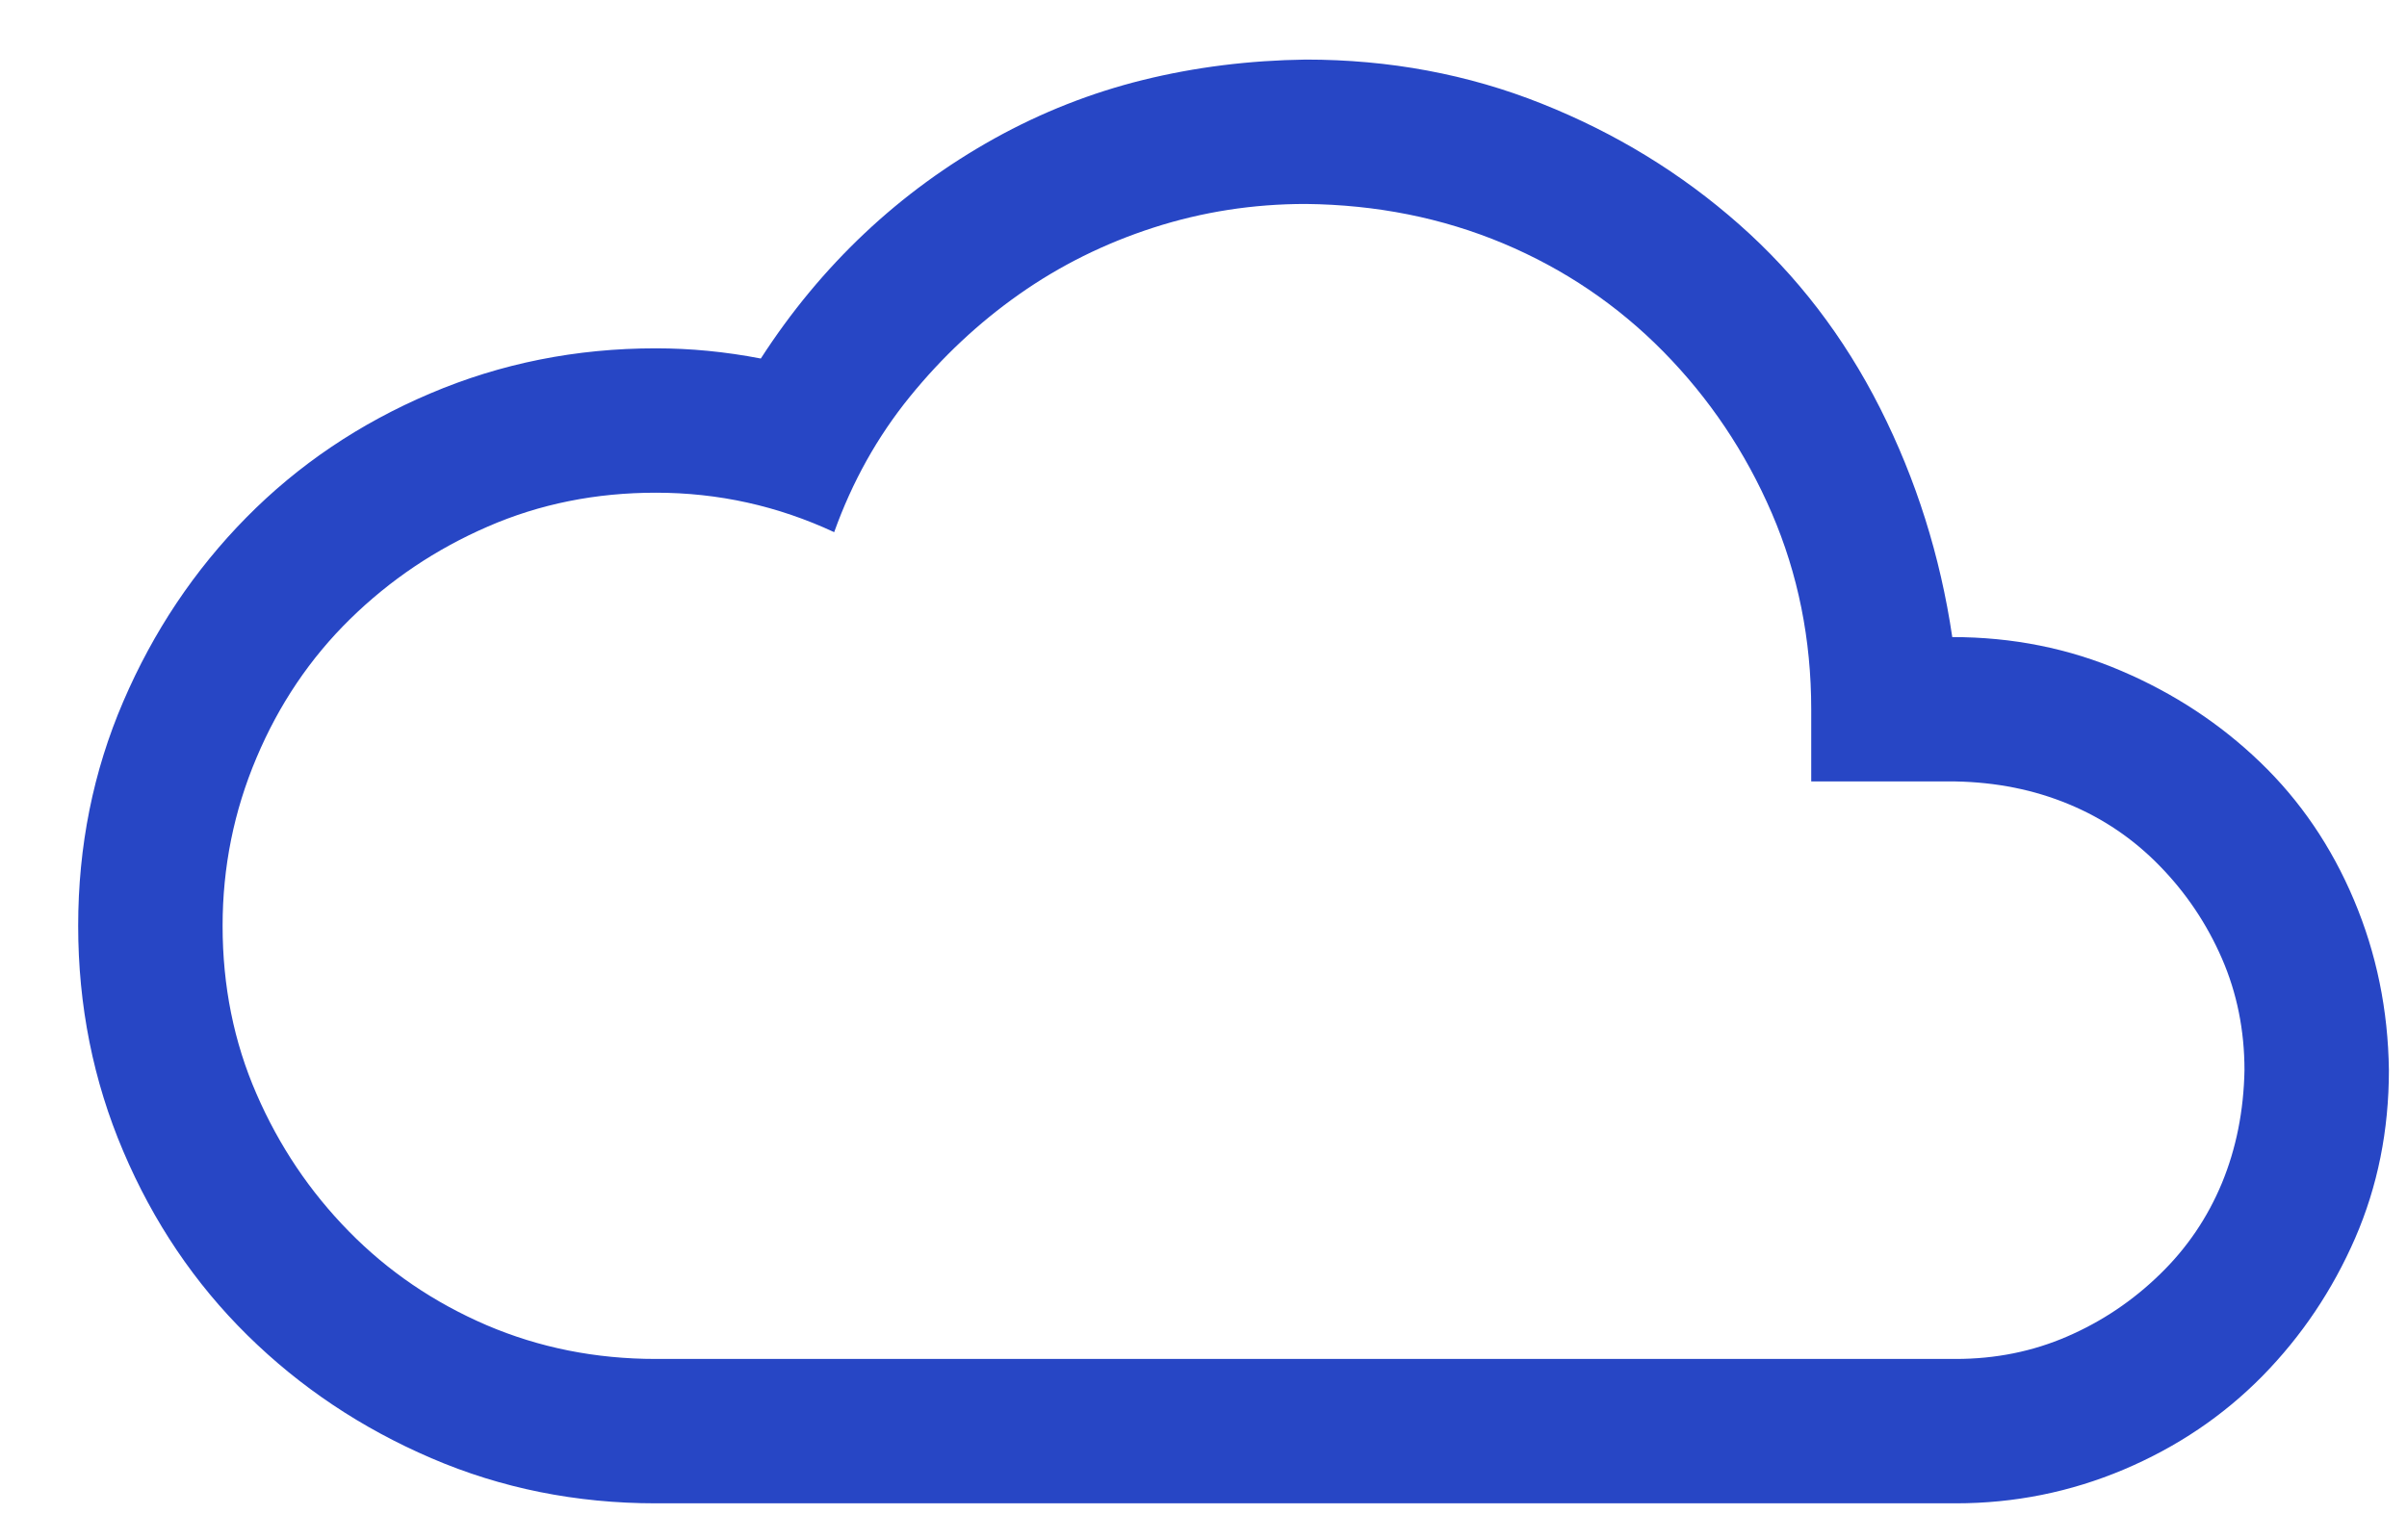 <svg width="25" height="16" viewBox="0 0 25 16" fill="none" xmlns="http://www.w3.org/2000/svg">
<path d="M20.277 6.619C20.902 6.619 21.488 6.736 22.035 6.971C22.582 7.205 23.062 7.521 23.476 7.92C23.89 8.318 24.215 8.795 24.449 9.35C24.683 9.904 24.804 10.494 24.812 11.119C24.812 11.744 24.695 12.326 24.461 12.865C24.226 13.404 23.906 13.881 23.5 14.295C23.093 14.709 22.613 15.033 22.058 15.268C21.504 15.502 20.922 15.619 20.312 15.619H6.812C5.984 15.619 5.207 15.463 4.48 15.15C3.754 14.838 3.117 14.412 2.57 13.873C2.023 13.334 1.593 12.697 1.281 11.963C0.968 11.229 0.812 10.447 0.812 9.619C0.812 8.791 0.968 8.014 1.281 7.287C1.593 6.561 2.019 5.924 2.558 5.377C3.097 4.83 3.734 4.4 4.468 4.088C5.203 3.775 5.984 3.619 6.812 3.619C7.172 3.619 7.535 3.654 7.902 3.725C8.215 3.24 8.574 2.807 8.98 2.424C9.386 2.041 9.836 1.713 10.328 1.439C10.82 1.166 11.336 0.963 11.875 0.83C12.414 0.697 12.976 0.627 13.562 0.619C14.429 0.619 15.246 0.771 16.011 1.076C16.777 1.381 17.461 1.799 18.062 2.33C18.664 2.861 19.152 3.498 19.527 4.24C19.902 4.982 20.152 5.775 20.277 6.619ZM20.312 14.119C20.726 14.119 21.113 14.041 21.472 13.885C21.832 13.729 22.152 13.514 22.433 13.24C22.715 12.967 22.929 12.65 23.078 12.291C23.226 11.932 23.304 11.541 23.312 11.119C23.312 10.705 23.234 10.318 23.078 9.959C22.922 9.6 22.707 9.279 22.433 8.998C22.16 8.717 21.843 8.502 21.484 8.354C21.125 8.205 20.734 8.127 20.312 8.119H18.812V7.369C18.812 6.643 18.675 5.963 18.402 5.33C18.129 4.697 17.754 4.139 17.277 3.654C16.8 3.17 16.246 2.795 15.613 2.529C14.98 2.264 14.297 2.127 13.562 2.119C13.015 2.119 12.488 2.201 11.98 2.365C11.472 2.529 11.008 2.76 10.586 3.057C10.164 3.354 9.785 3.709 9.449 4.123C9.113 4.537 8.851 5.006 8.664 5.529C8.078 5.256 7.461 5.119 6.812 5.119C6.187 5.119 5.605 5.236 5.066 5.471C4.527 5.705 4.051 6.025 3.636 6.432C3.222 6.838 2.898 7.318 2.664 7.873C2.429 8.428 2.312 9.01 2.312 9.619C2.312 10.244 2.429 10.826 2.664 11.365C2.898 11.904 3.218 12.381 3.625 12.795C4.031 13.209 4.508 13.533 5.054 13.768C5.601 14.002 6.187 14.119 6.812 14.119H20.312Z" fill="#2746C5"/>
</svg>
